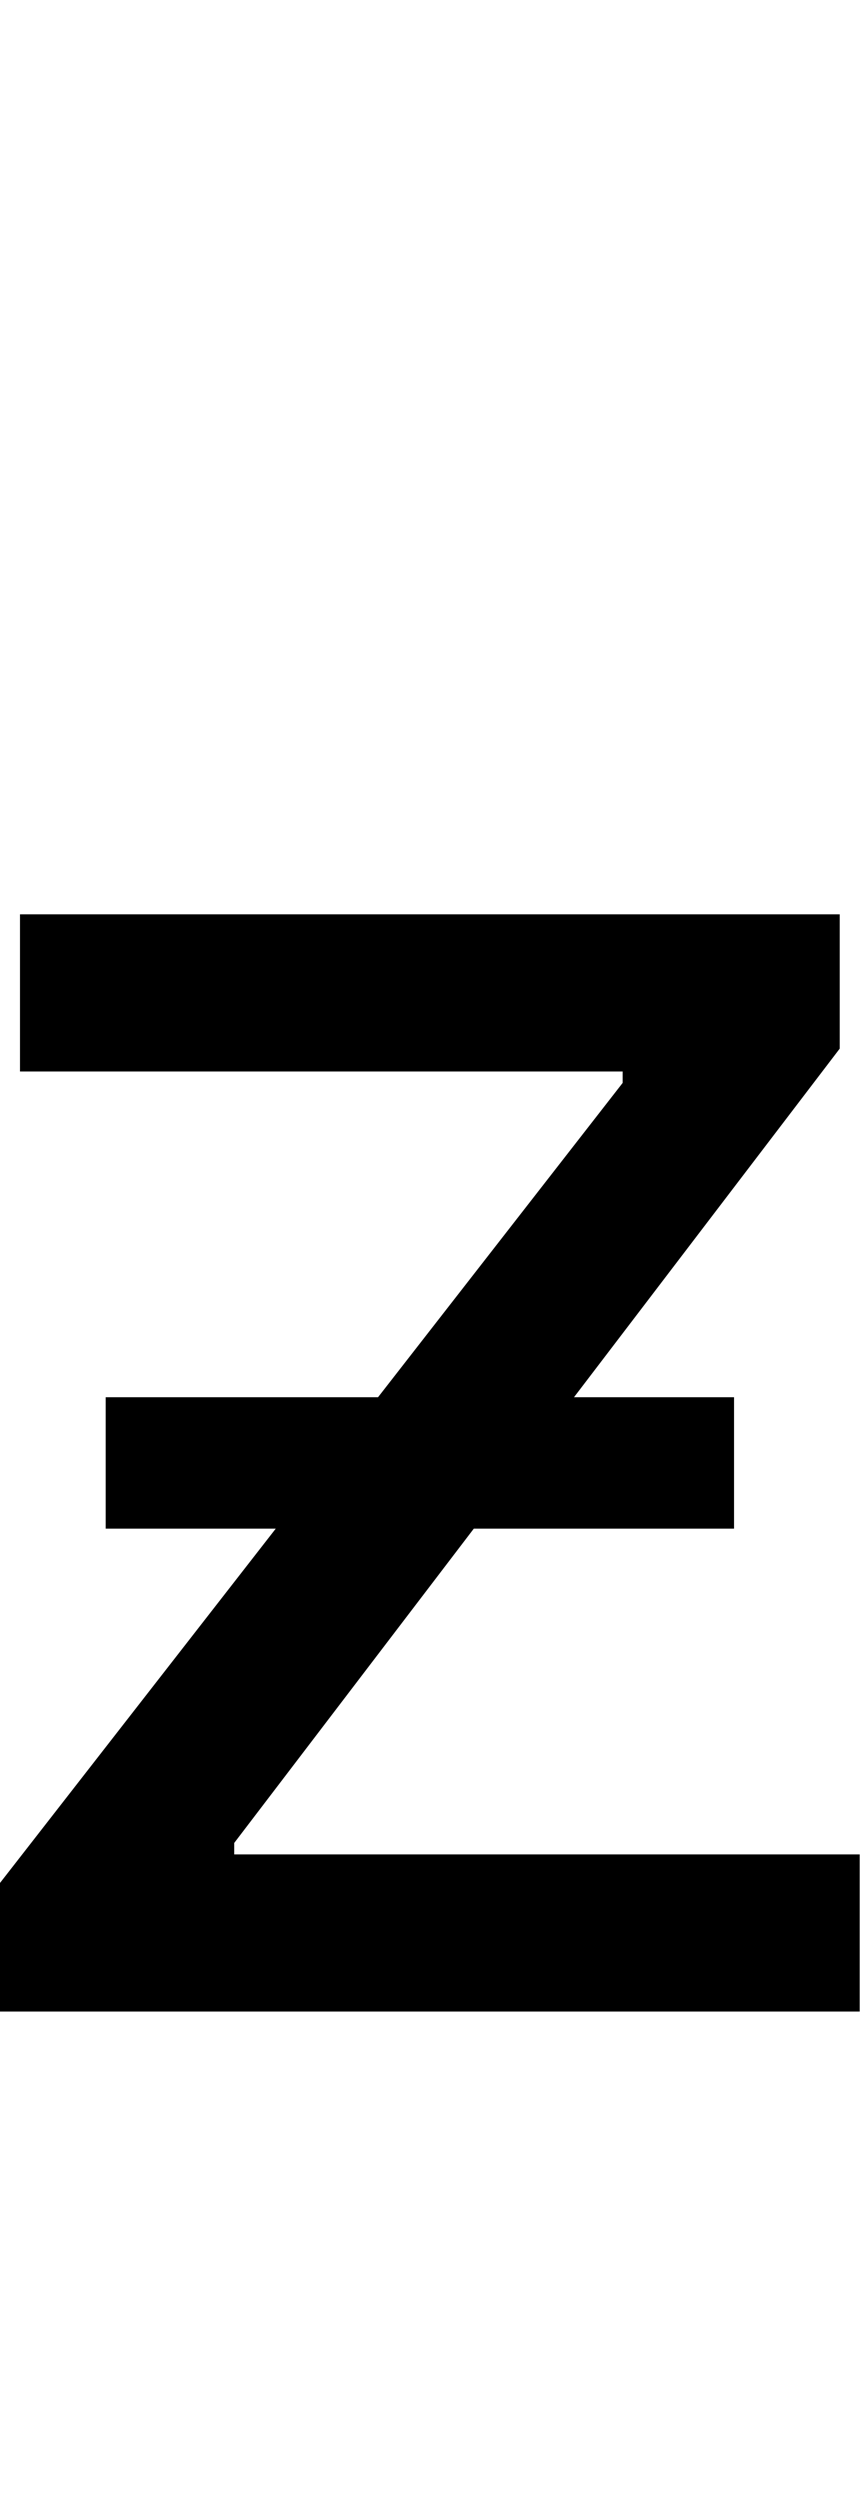 <svg id="svg-zbar" xmlns="http://www.w3.org/2000/svg" width="121" height="350"><path d="M172 0H1376V-220H500V-236L835.54 -676H1200V-860H975.856L1348 -1348V-1536H200V-1316H1044V-1300L701.429 -860H320V-676H558.171L172 -180Z" transform="translate(-17.2 281.6) scale(0.1)"/></svg>
